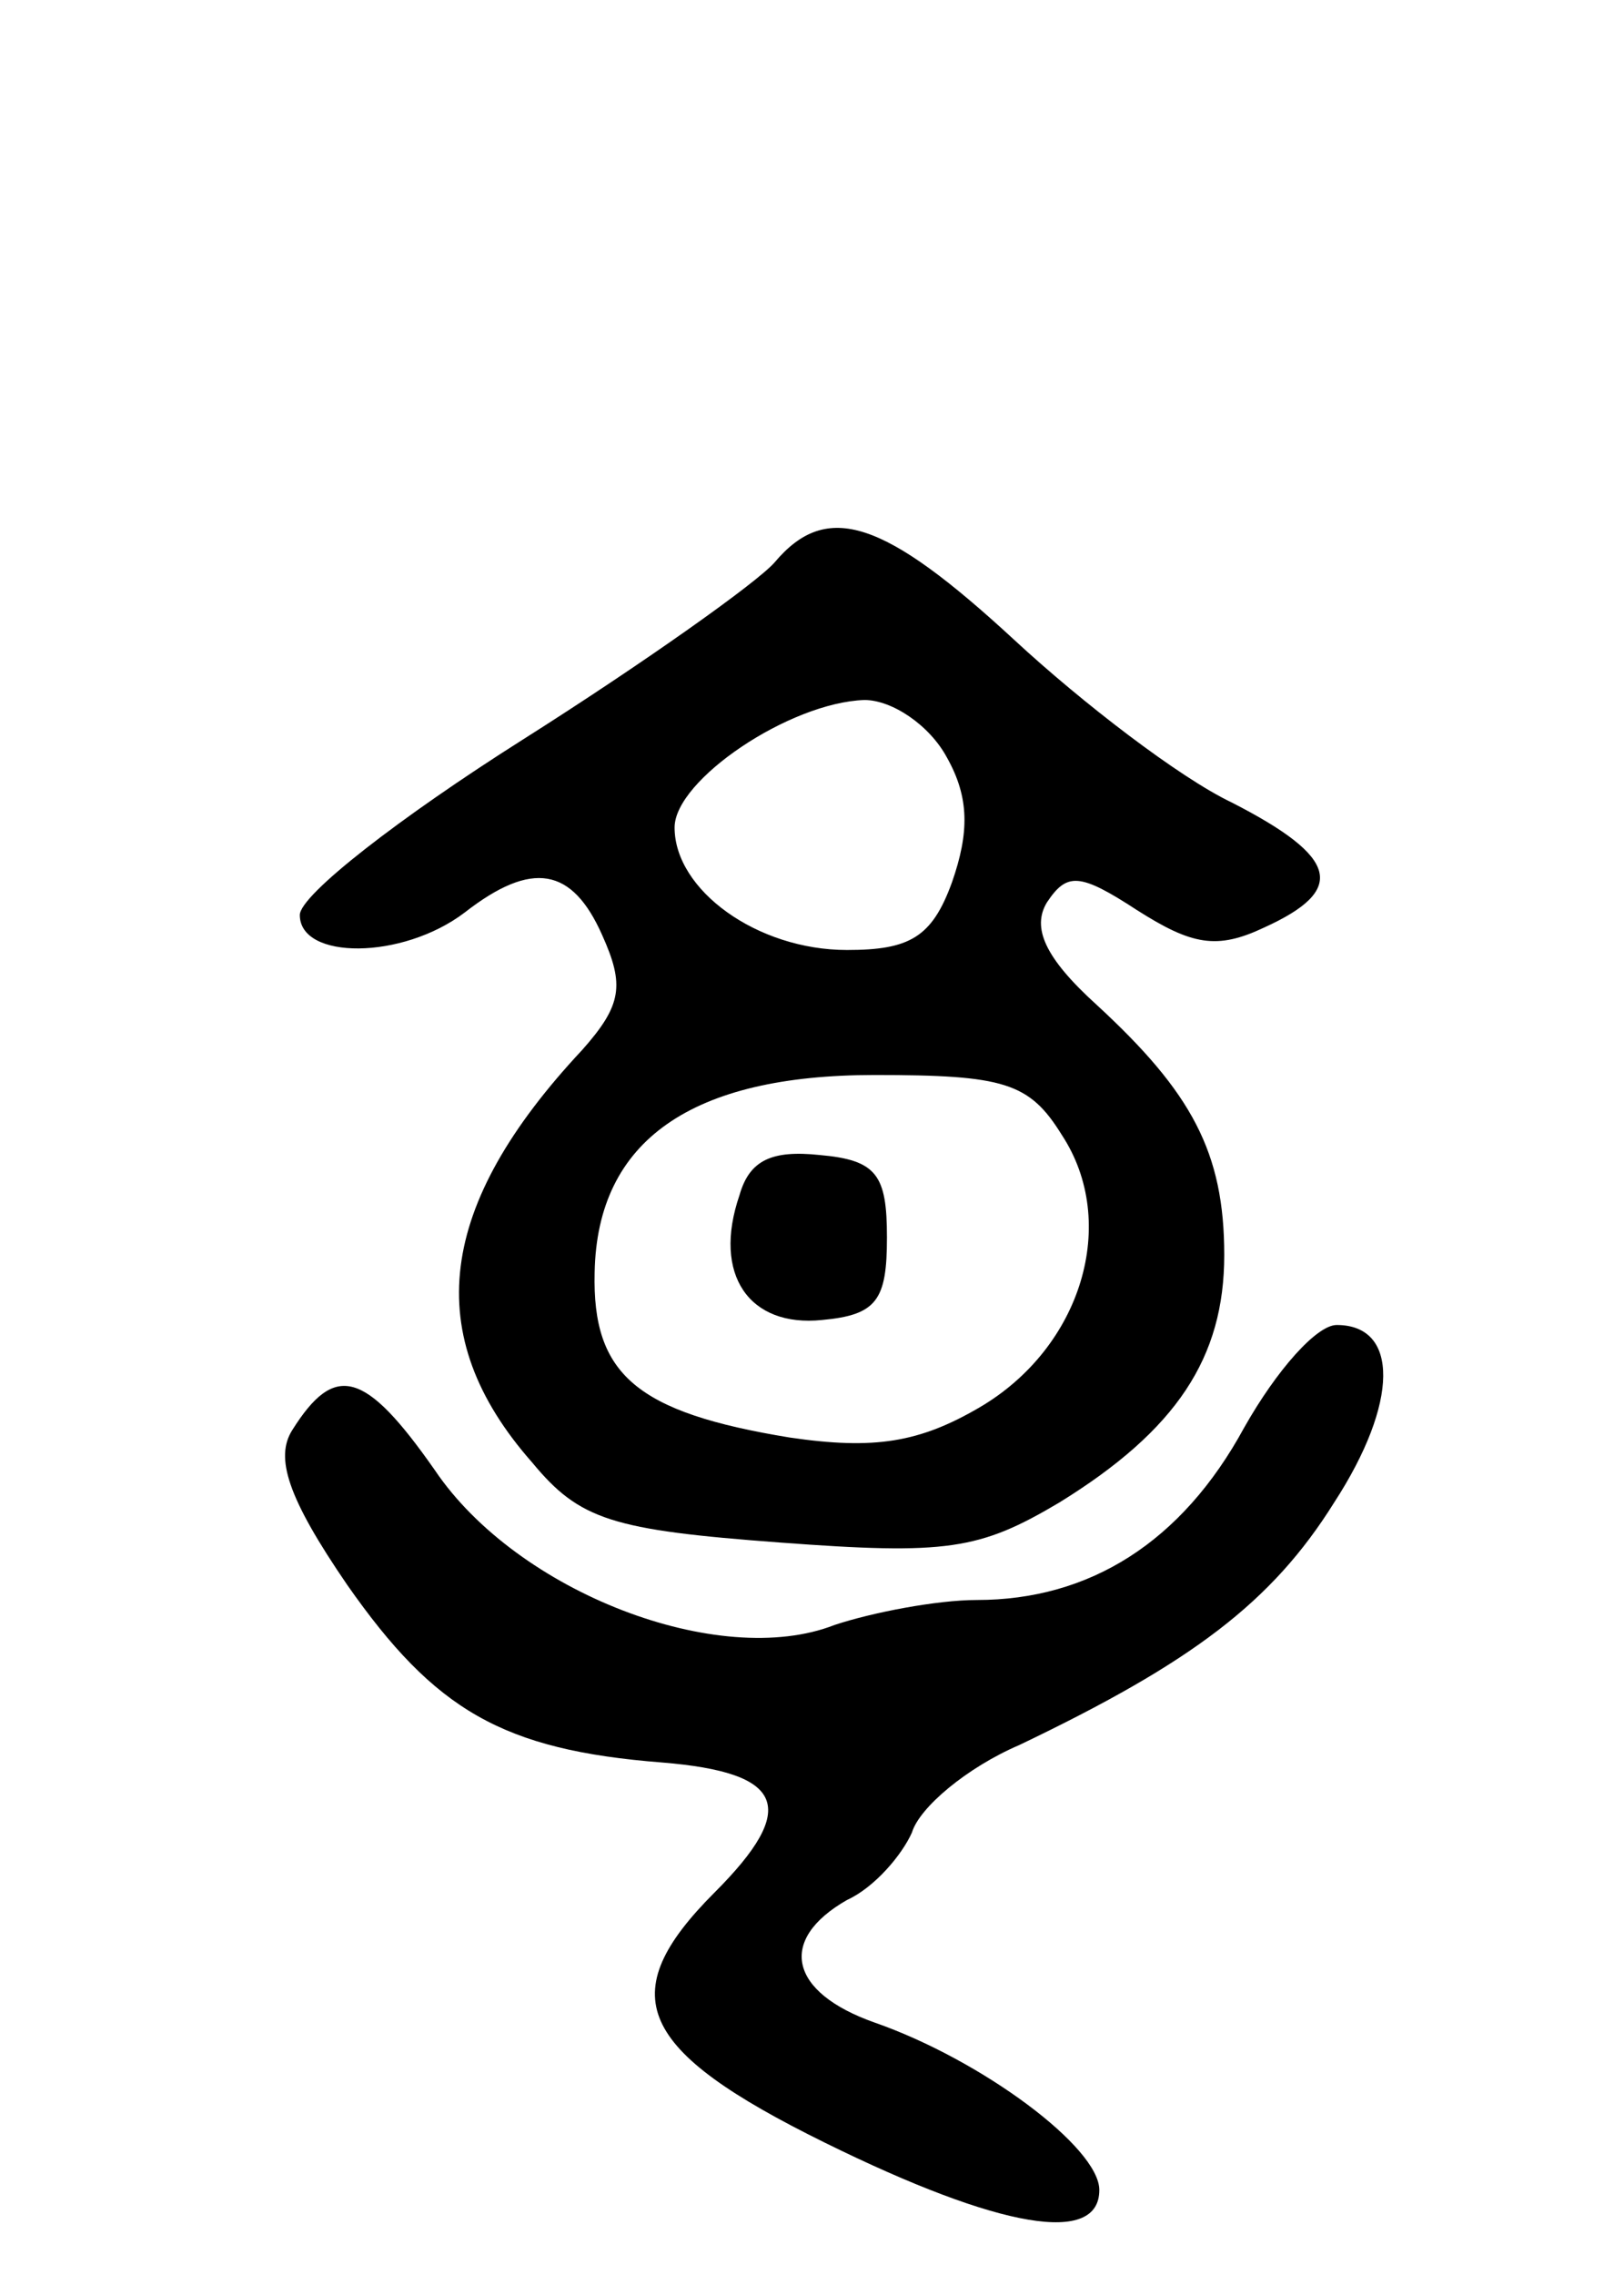 <svg version="1.0" xmlns="http://www.w3.org/2000/svg"
 width="65pt" height="91pt" viewBox="0 0 65 91"
 preserveAspectRatio="xMidYMid meet">
<g transform="translate(0,91) scale(0.1,-0.1)"
fill="#000000" stroke="none">
<path d="M310 685 c-7 -8 -52 -40 -101 -71 -49 -31 -89 -62 -89 -70 0 -18 41
-18 66 1 27 21 43 18 55 -9 9 -20 8 -28 -8 -46 -58 -62 -65 -114 -20 -165 19
-23 32 -27 99 -32 67 -5 80 -3 112 16 47 29 66 58 66 99 0 41 -13 65 -51 100
-21 19 -26 31 -20 41 8 12 13 12 36 -3 22 -14 32 -16 51 -7 33 15 30 28 -13
50 -21 10 -60 40 -87 65 -52 48 -75 56 -96 31z m69 -78 c9 -16 9 -30 2 -50 -8
-22 -17 -27 -42 -27 -36 0 -69 24 -69 49 0 19 46 50 76 51 11 0 26 -10 33 -23z
m46 -151 c23 -35 8 -85 -33 -109 -24 -14 -42 -17 -76 -12 -61 10 -79 25 -78
66 1 53 39 79 112 79 52 0 62 -3 75 -24z"/>
<path d="M296 432 c-11 -32 4 -53 33 -50 22 2 26 8 26 33 0 25 -4 31 -27 33
-19 2 -28 -2 -32 -16z"/>
<path d="M498 339 c-25 -46 -62 -69 -107 -69 -16 0 -42 -5 -57 -10 -46 -18
-127 13 -160 62 -28 40 -40 43 -57 16 -7 -11 -2 -27 22 -62 35 -50 62 -66 126
-71 49 -4 55 -18 21 -52 -41 -41 -31 -63 44 -100 71 -35 110 -41 110 -19 0 17
-47 52 -90 67 -34 12 -39 33 -11 49 11 5 22 18 26 27 3 10 22 26 43 35 69 33
101 57 126 97 26 40 26 71 1 71 -8 0 -24 -18 -37 -41z"/>
</g>
</svg>
